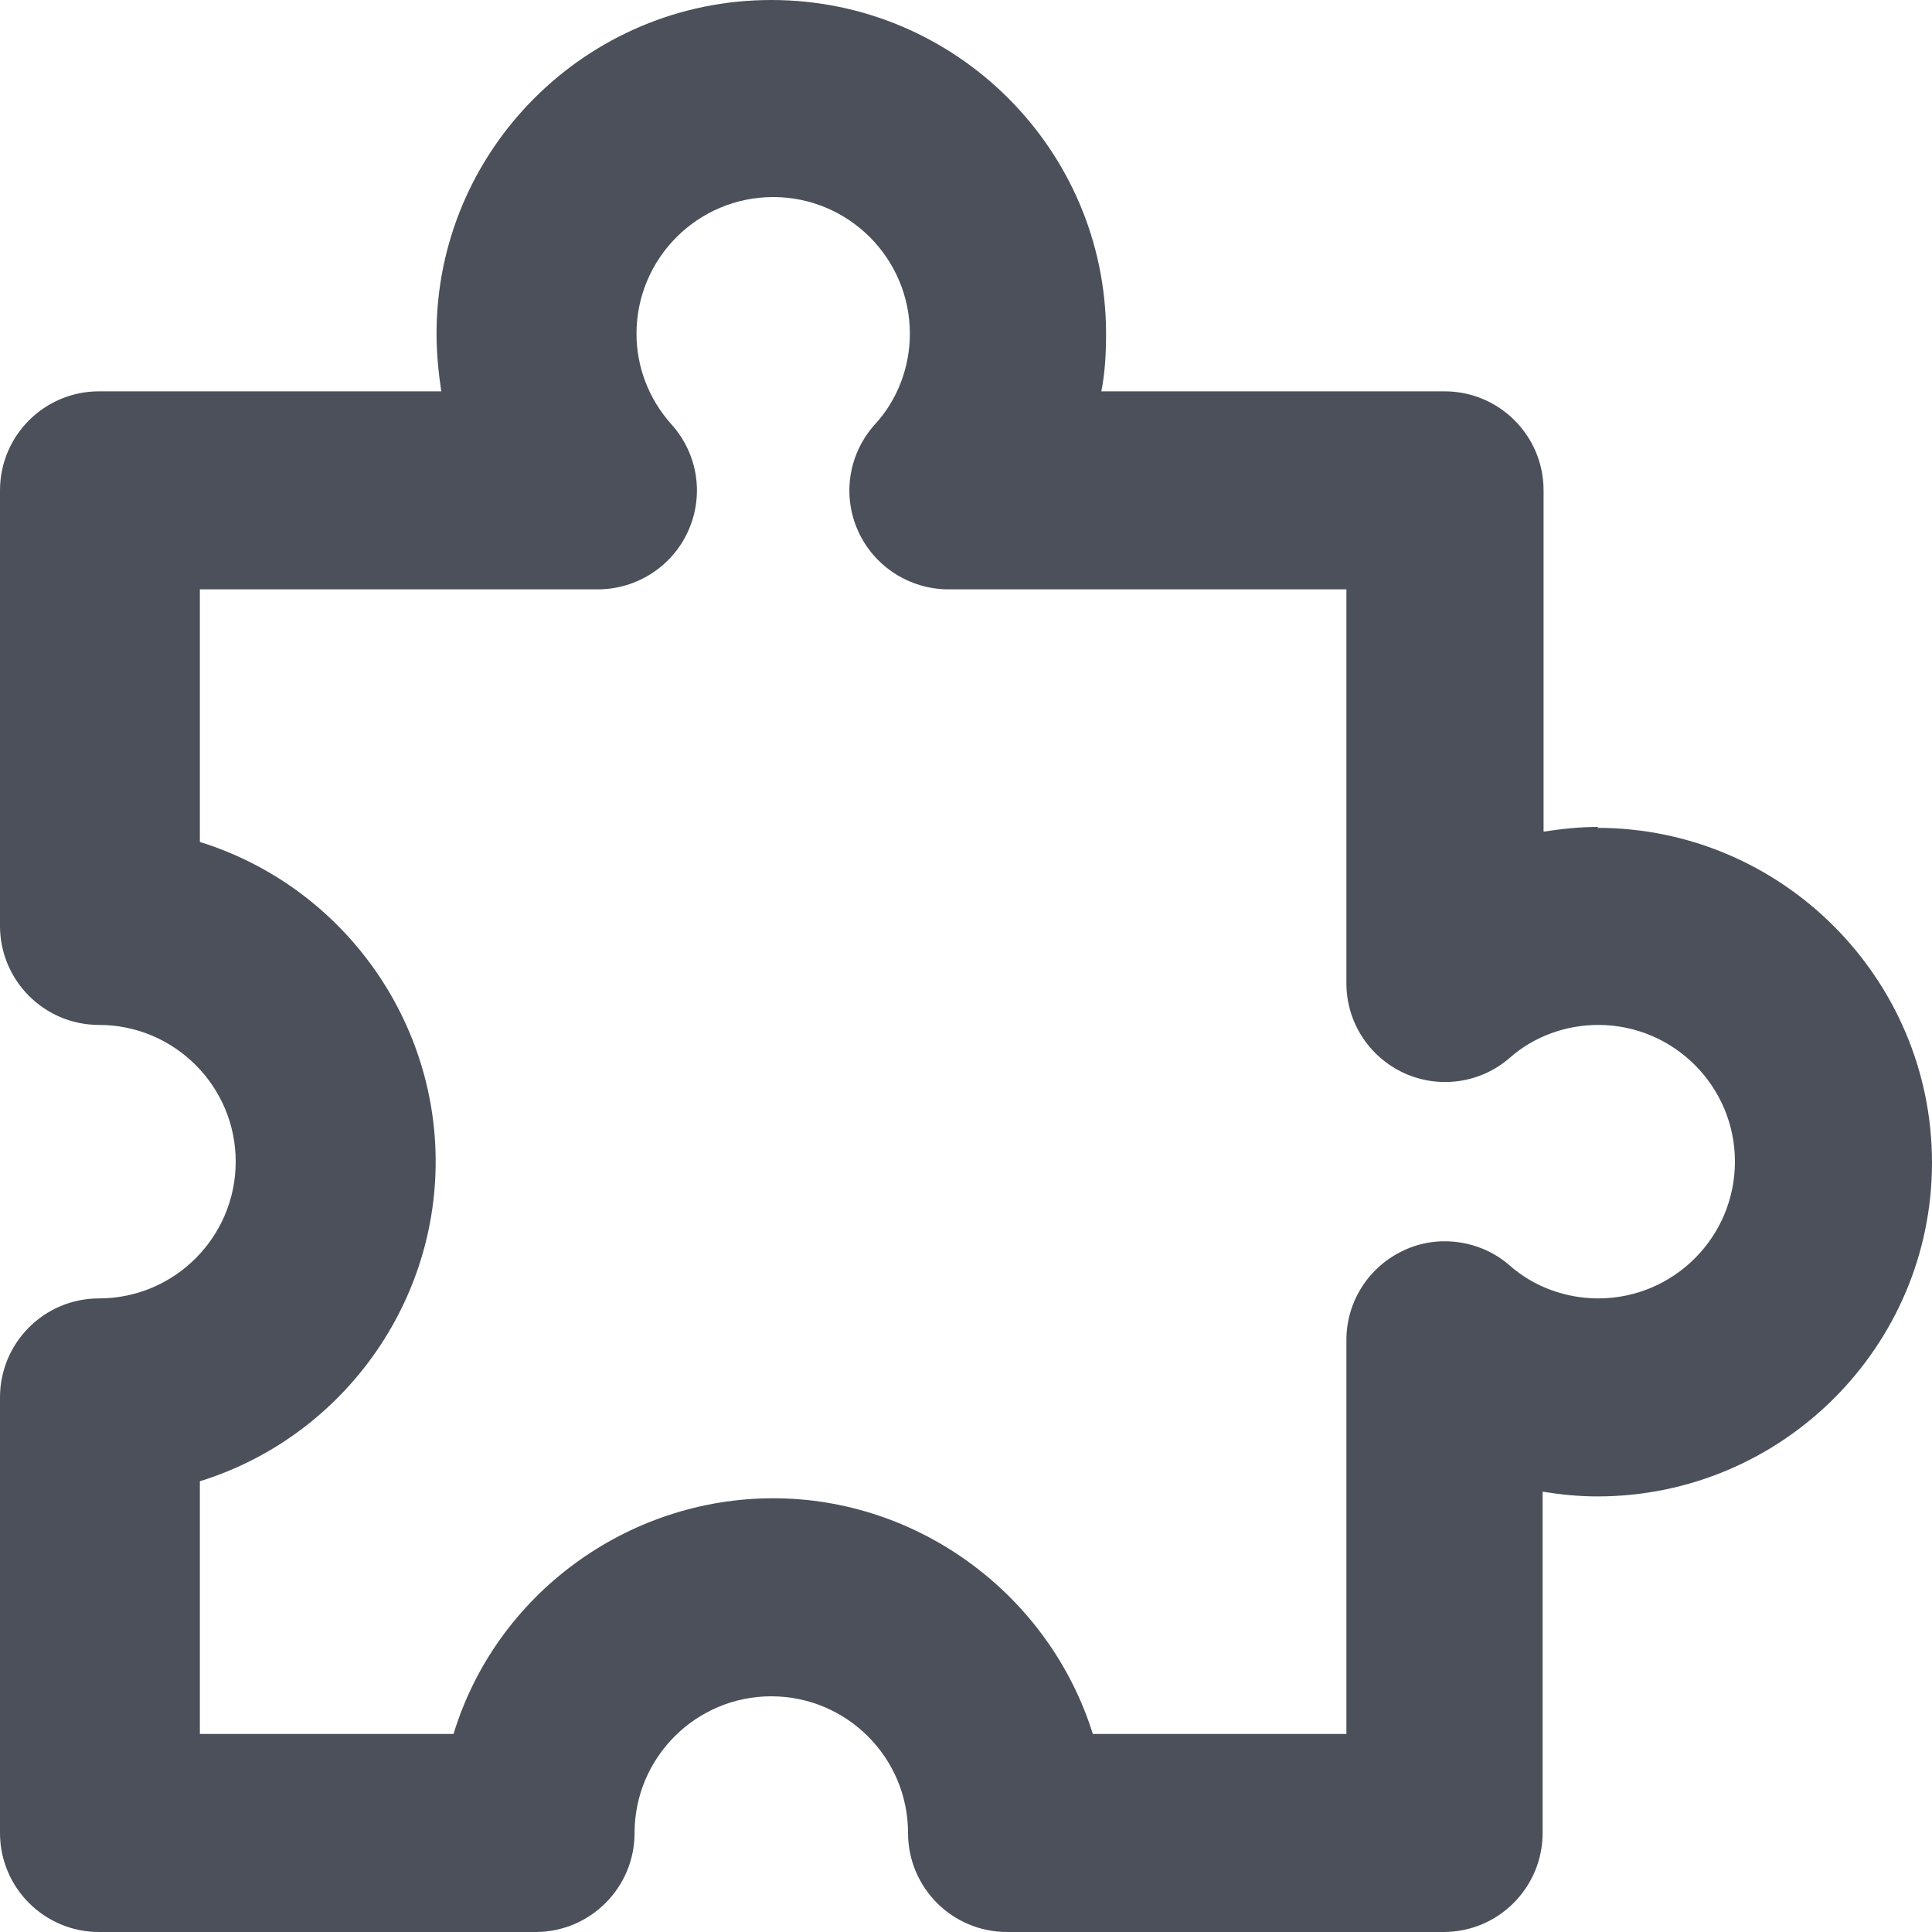 <svg width="20" height="20" viewBox="0 0 20 20" fill="none" xmlns="http://www.w3.org/2000/svg">
<path d="M16.545 8.56C16.359 8.56 16.174 8.58 15.979 8.609V5.076C15.979 4.51 15.52 4.051 14.954 4.051H11.401C11.44 3.856 11.45 3.651 11.45 3.455C11.45 1.552 9.898 0 7.984 0C6.071 0 4.519 1.552 4.519 3.455C4.519 3.66 4.539 3.856 4.568 4.051H1.025C0.459 4.051 0 4.51 0 5.076V9.585C0 10.151 0.459 10.61 1.025 10.61C1.806 10.61 2.44 11.245 2.44 12.025C2.44 12.806 1.806 13.441 1.025 13.441C0.459 13.441 0 13.899 0 14.466V18.975C0 19.541 0.459 20 1.025 20H5.544C6.11 20 6.569 19.541 6.569 18.975C6.569 18.194 7.204 17.56 7.984 17.56C8.765 17.56 9.4 18.194 9.4 18.975C9.4 19.541 9.858 20 10.425 20H14.944C15.51 20 15.969 19.541 15.969 18.975V15.442C16.154 15.471 16.34 15.491 16.535 15.491C18.448 15.491 20 13.938 20 12.035C20 10.132 18.448 8.57 16.535 8.57L16.545 8.56ZM16.545 13.441C16.213 13.441 15.881 13.324 15.627 13.099C15.325 12.835 14.885 12.777 14.534 12.943C14.173 13.109 13.938 13.47 13.938 13.87V17.95H11.313C10.864 16.515 9.517 15.51 8.004 15.51C6.491 15.51 5.134 16.506 4.695 17.95H2.069V15.334C3.514 14.885 4.51 13.538 4.51 12.025C4.51 10.512 3.514 9.165 2.069 8.716V6.101H6.188C6.589 6.101 6.959 5.866 7.125 5.495C7.291 5.124 7.223 4.695 6.95 4.392C6.715 4.129 6.589 3.797 6.589 3.455C6.589 2.674 7.223 2.04 8.004 2.04C8.785 2.04 9.419 2.674 9.419 3.455C9.419 3.797 9.292 4.139 9.058 4.392C8.785 4.695 8.716 5.124 8.882 5.495C9.048 5.866 9.419 6.101 9.819 6.101H13.938V10.181C13.938 10.581 14.173 10.942 14.534 11.108C14.895 11.274 15.325 11.215 15.627 10.952C15.881 10.727 16.213 10.61 16.545 10.61C17.326 10.61 17.96 11.245 17.96 12.025C17.96 12.806 17.326 13.441 16.545 13.441Z" fill="#4B505A"/>
</svg>
